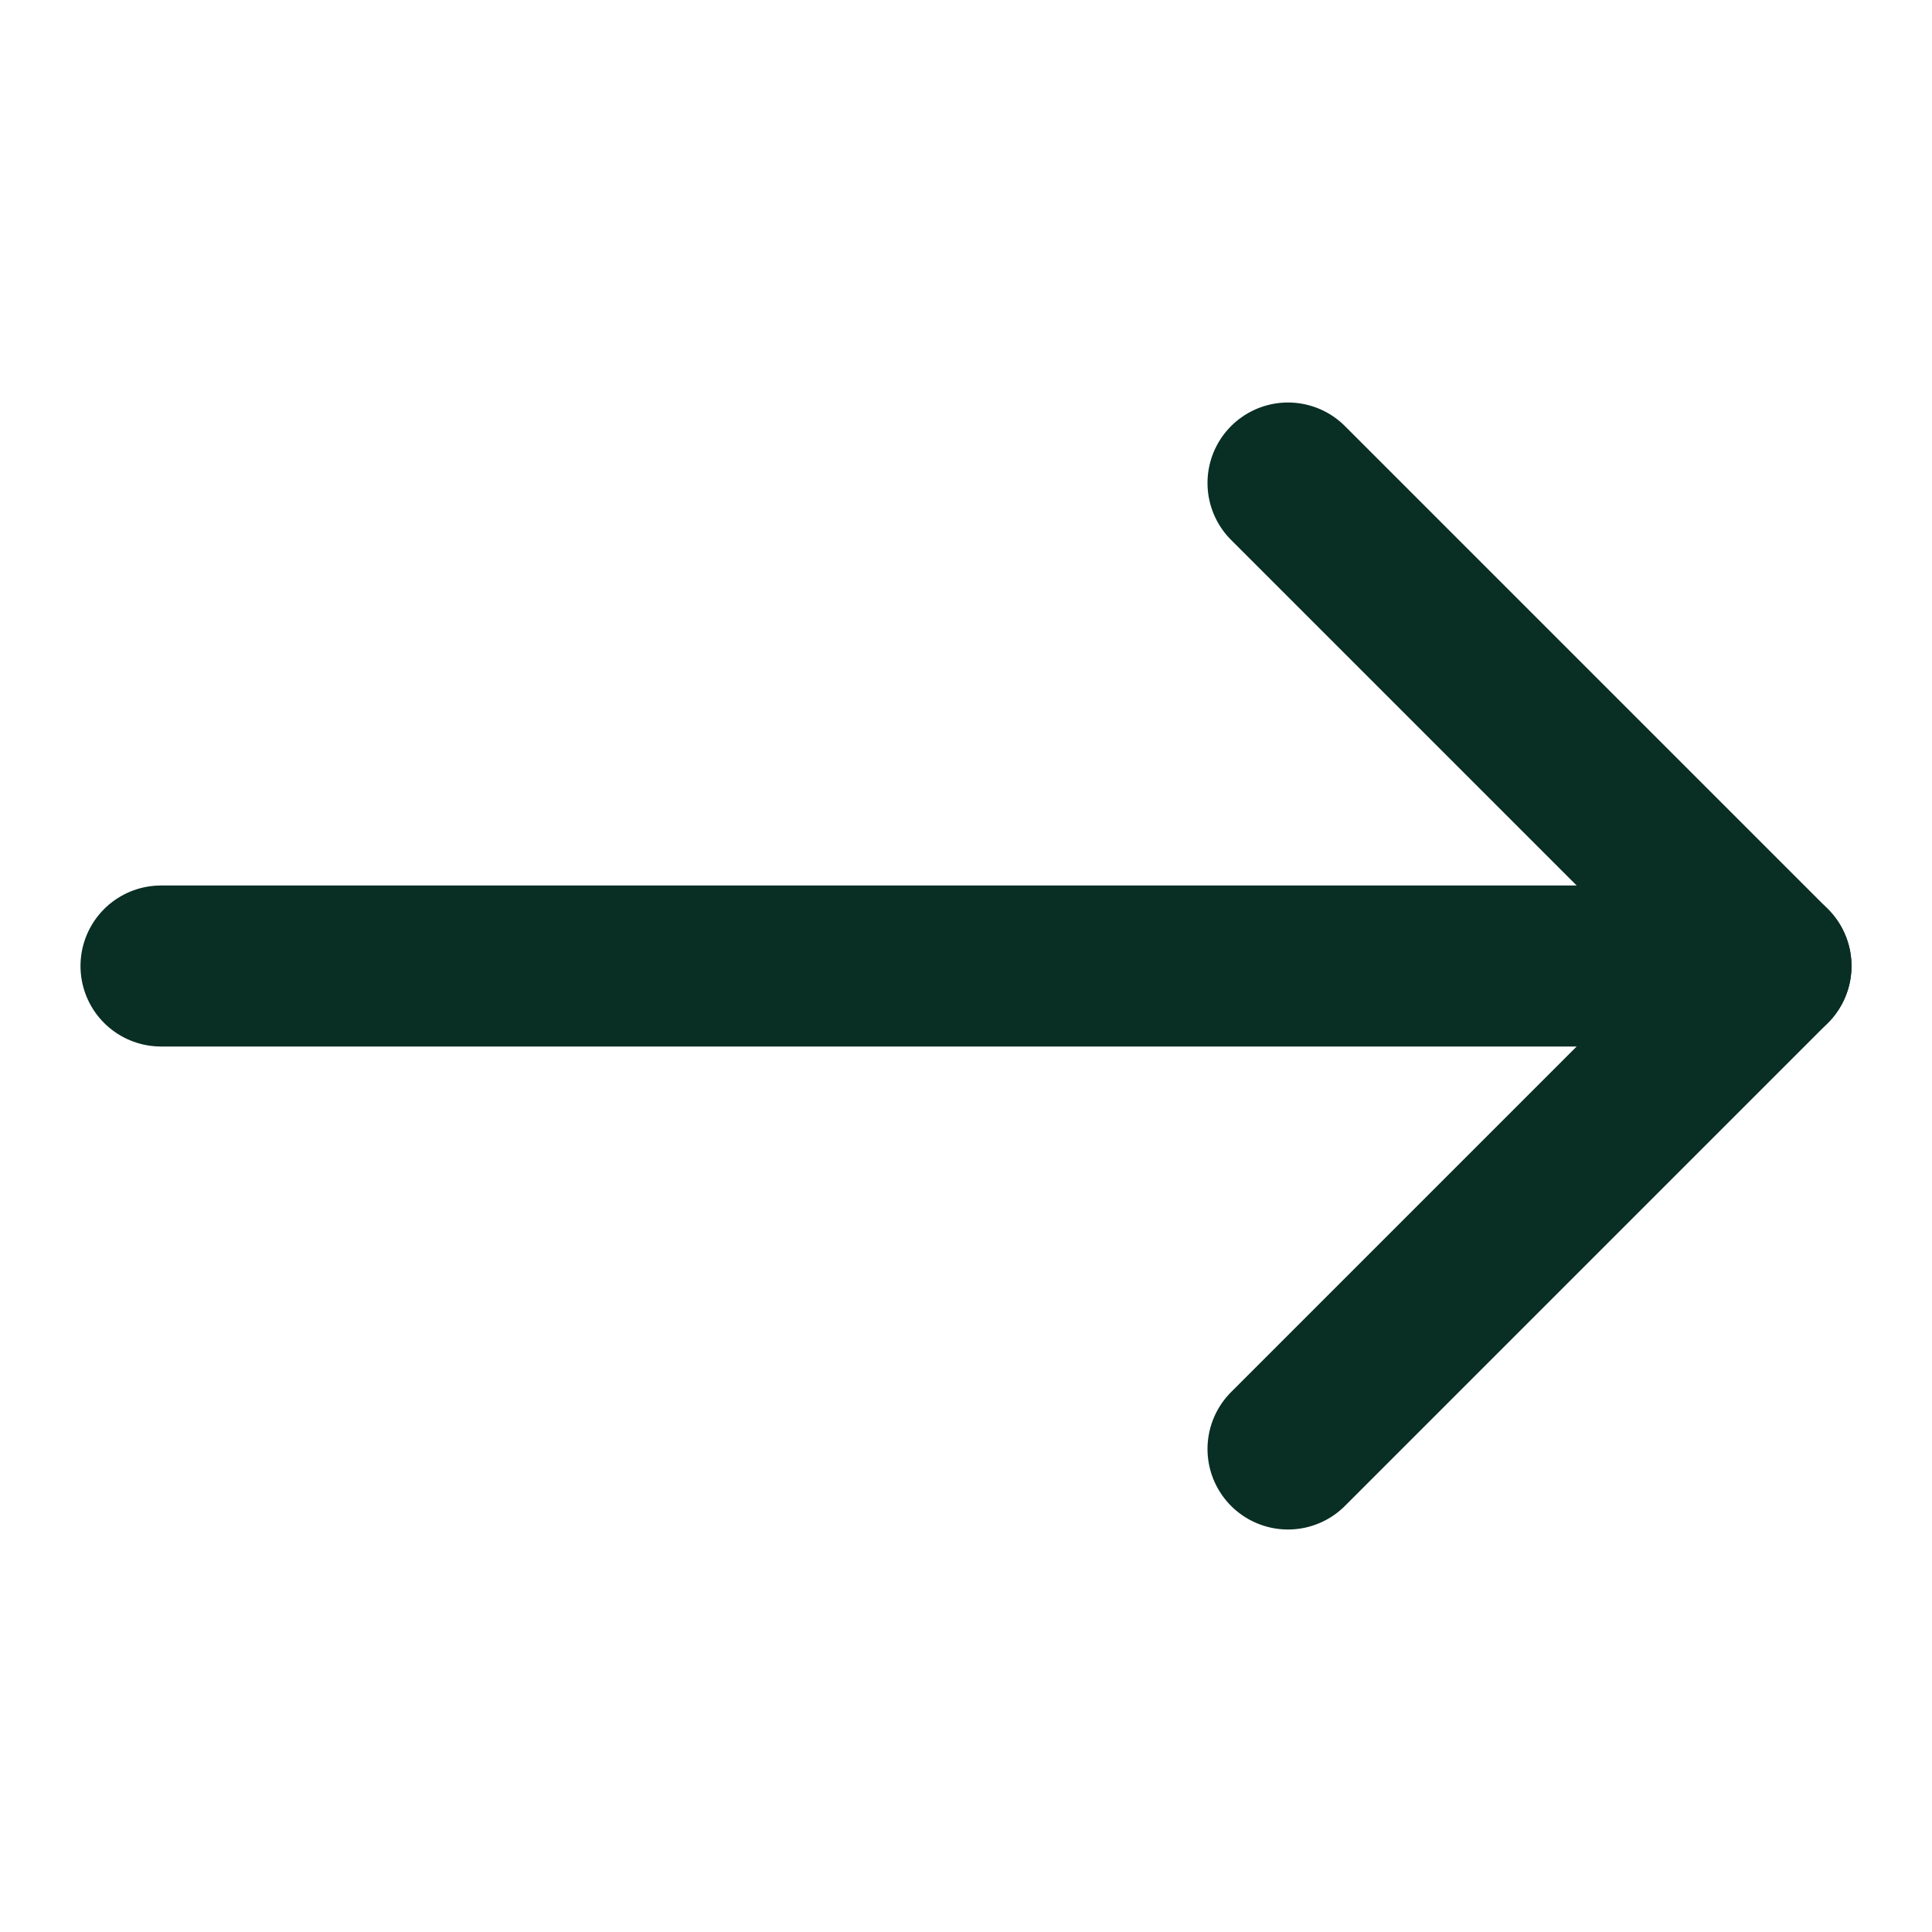 <svg width="24" height="24" viewBox="0 0 24 24" fill="none" xmlns="http://www.w3.org/2000/svg">
<path d="M22 12L2 12" stroke="#092E24" stroke-width="2" stroke-miterlimit="10" stroke-linecap="round" stroke-linejoin="round"/>
<path d="M16 18L22 12L16 6" stroke="#092E24" stroke-width="2" stroke-miterlimit="10" stroke-linecap="round" stroke-linejoin="round"/>
</svg>
